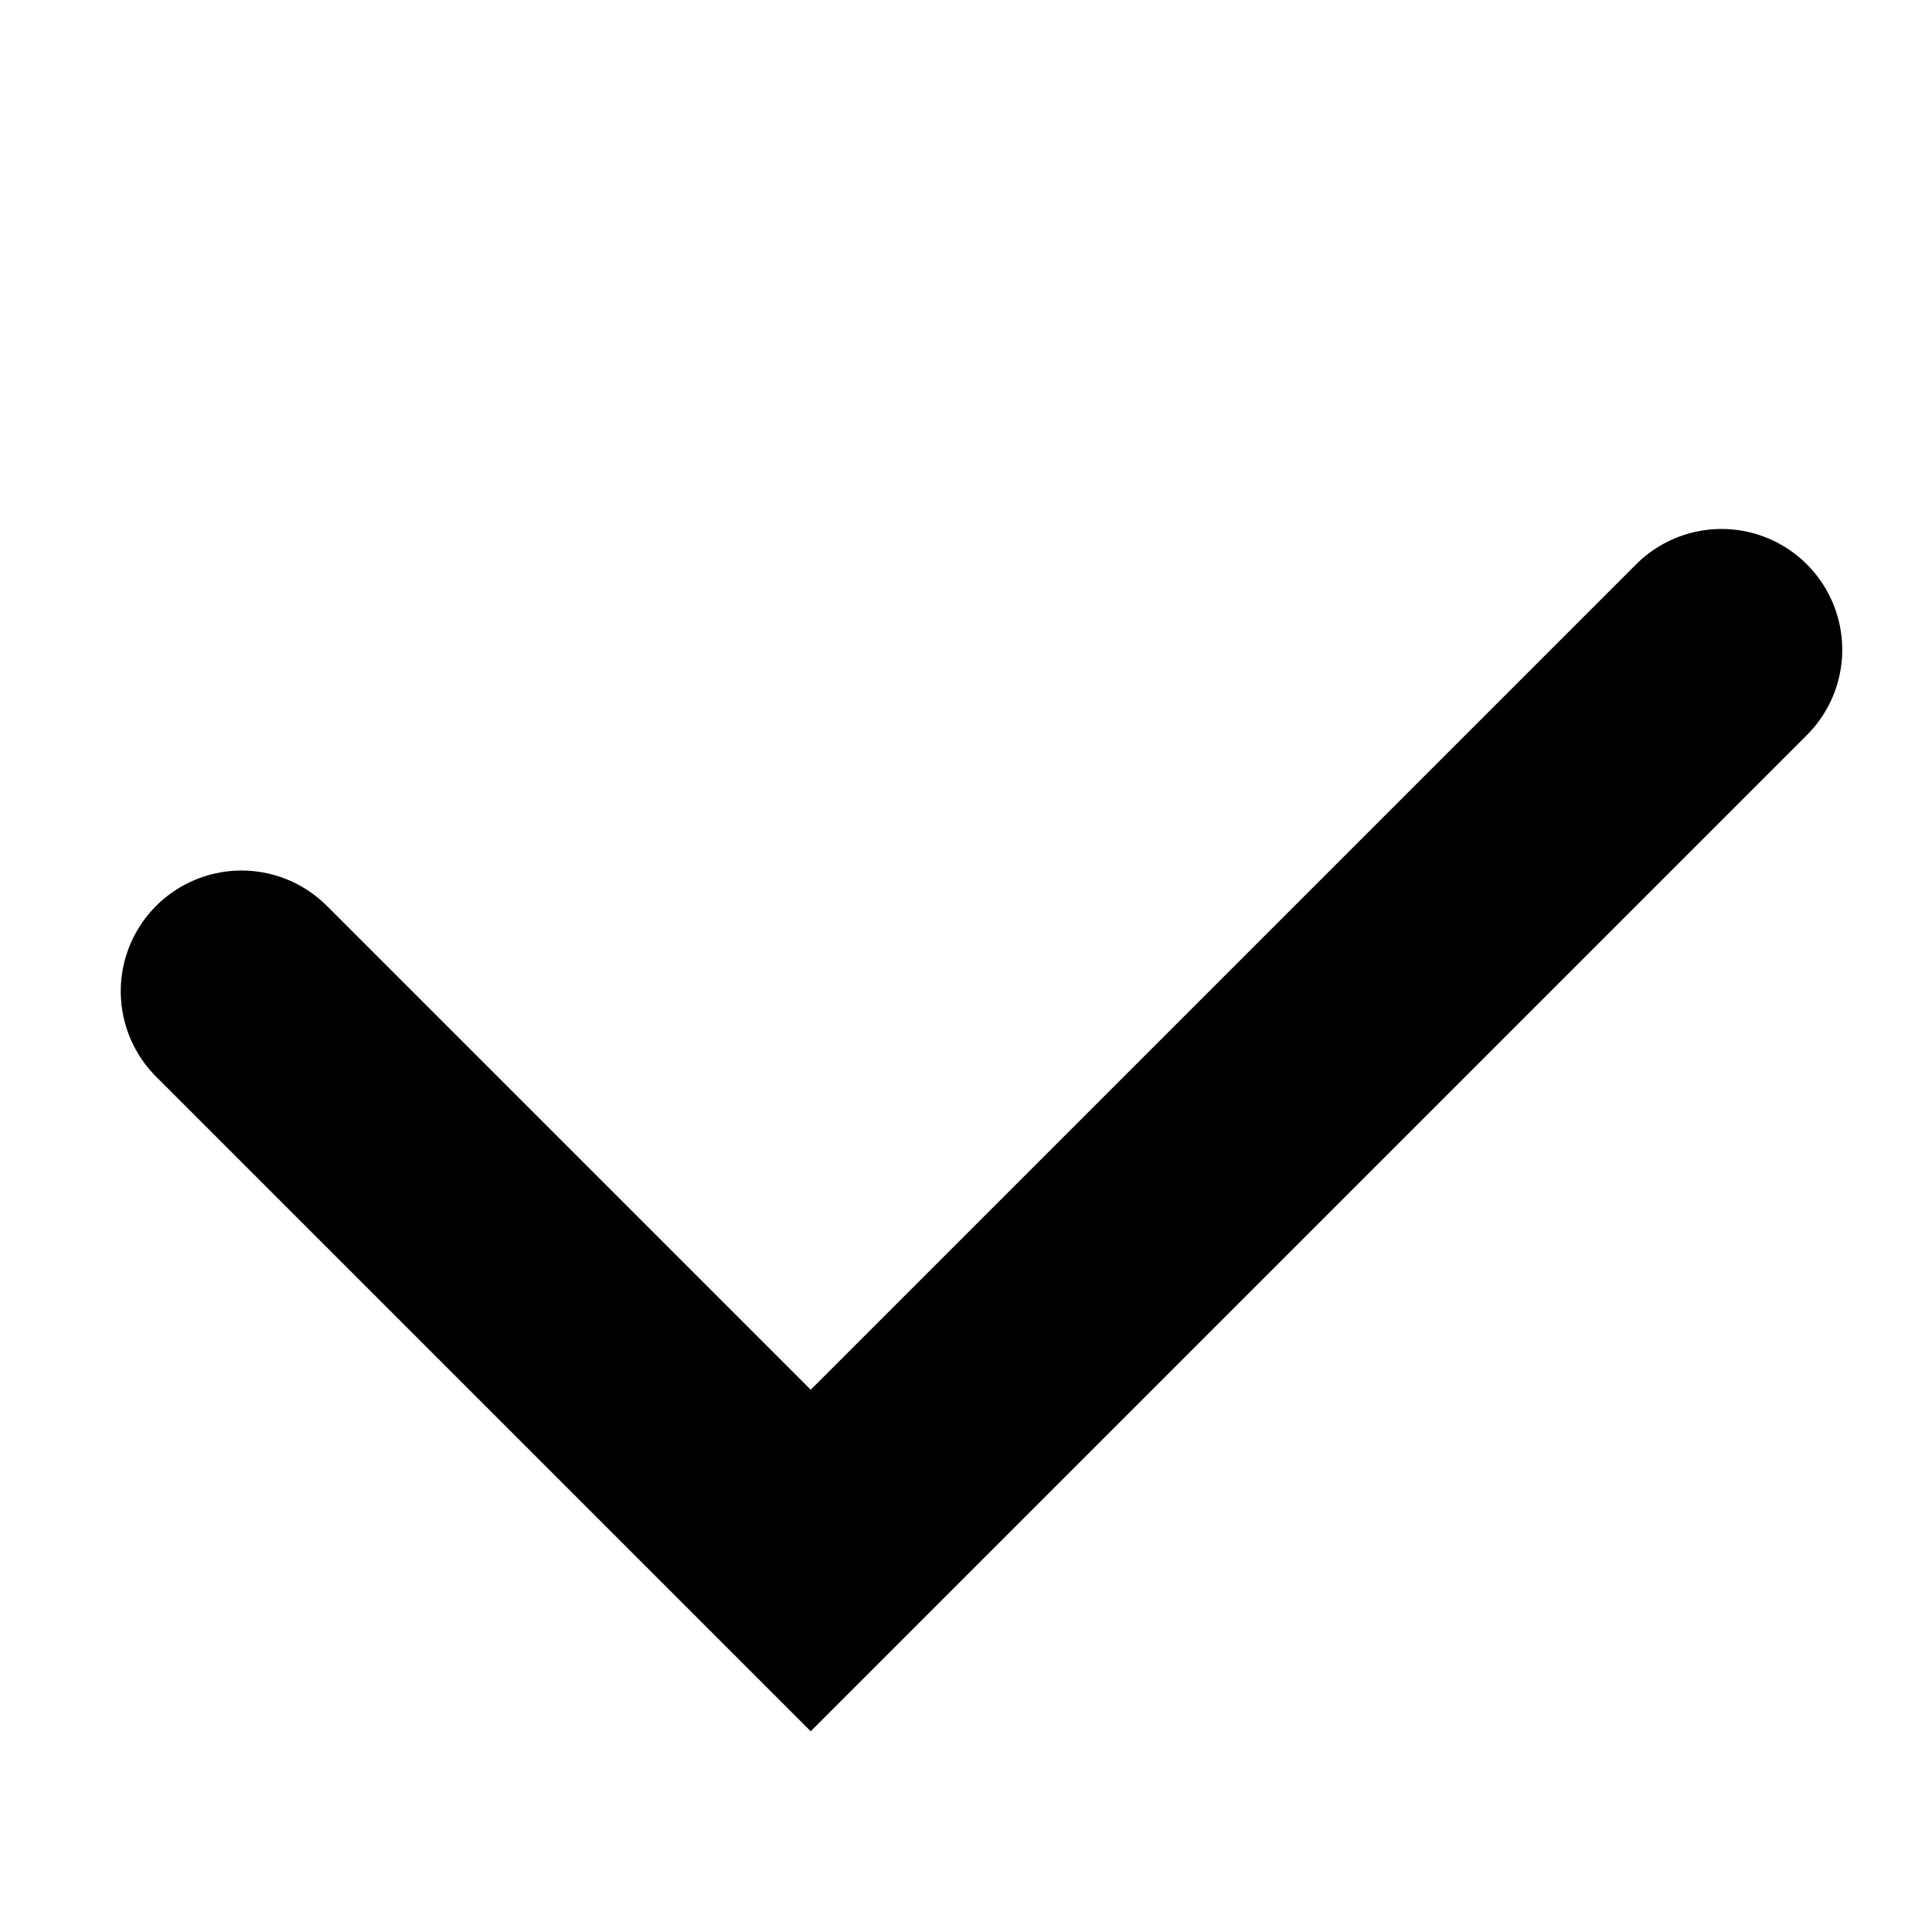 <svg width="24" height="24" viewBox="0 0 24 24" fill="none" xmlns="http://www.w3.org/2000/svg">
<path d="M3 12.314L10.071 19.385L21.385 8.071" stroke="currentColor" stroke-width="3" stroke-linecap="round"/>
</svg>

